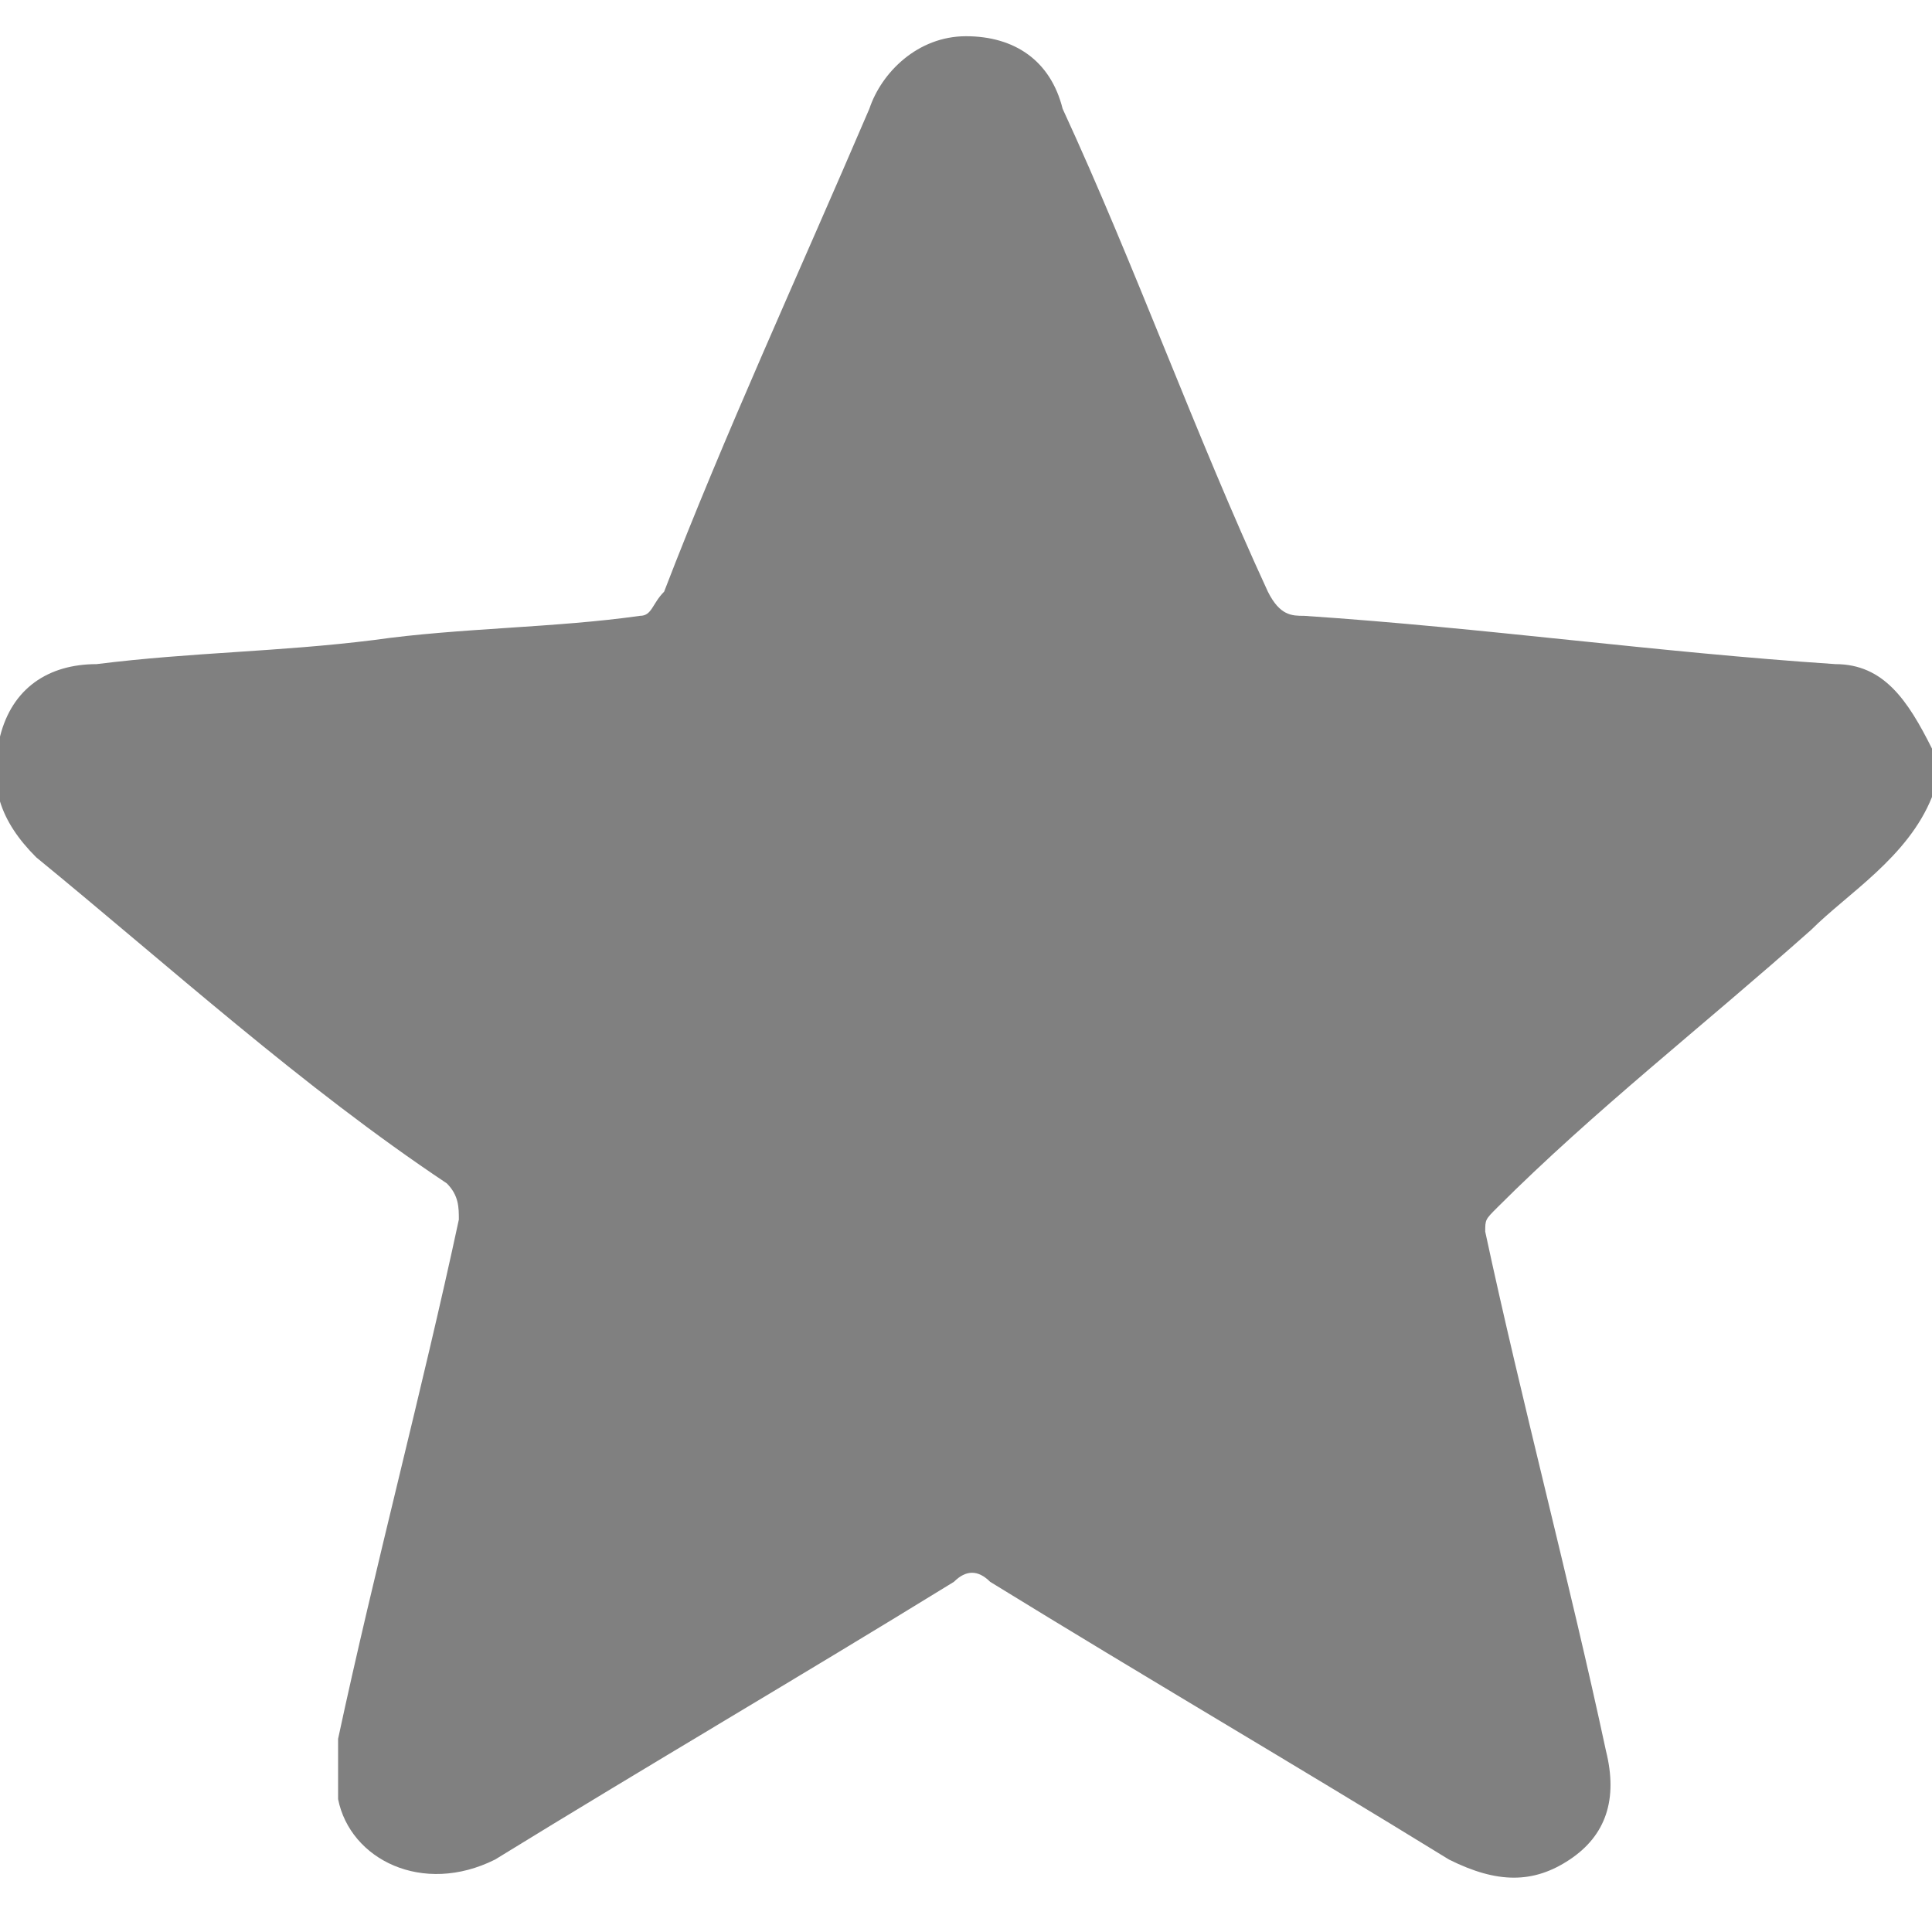 <?xml version="1.0" encoding="utf-8"?>
<!-- Generator: Adobe Illustrator 25.2.0, SVG Export Plug-In . SVG Version: 6.00 Build 0)  -->
<svg version="1.1" id="Layer_1" xmlns="http://www.w3.org/2000/svg" xmlns:xlink="http://www.w3.org/1999/xlink" x="0px" y="0px"
	 viewBox="0 0 16 16" style="enable-background:new 0 0 16 16;" xml:space="preserve">
<style type="text/css">
	.st0{fill:#808080;}
</style>
<g>
	<path class="st0" d="M16,6.6c-0.2,0.5-0.7,0.8-1,1.1c-0.9,0.8-1.8,1.5-2.6,2.3c-0.1,0.1-0.1,0.1-0.1,0.2c0.3,1.4,0.7,2.9,1,4.3
		c0.1,0.4,0,0.7-0.3,0.9c-0.3,0.2-0.6,0.2-1,0c-1.3-0.8-2.5-1.5-3.8-2.3c-0.1-0.1-0.2-0.1-0.3,0c-1.3,0.8-2.5,1.5-3.8,2.3
		c-0.6,0.3-1.2,0-1.3-0.5c0-0.2,0-0.3,0-0.5c0.3-1.4,0.7-2.9,1-4.3c0-0.1,0-0.2-0.1-0.3C2.5,9,1.4,8,0.3,7.1C0,6.8-0.1,6.5,0,6.1
		c0.1-0.4,0.4-0.6,0.8-0.6c0.8-0.1,1.5-0.1,2.3-0.2c0.7-0.1,1.5-0.1,2.2-0.2c0.1,0,0.1-0.1,0.2-0.2C6,3.6,6.6,2.3,7.2,0.9
		C7.3,0.6,7.6,0.3,8,0.3c0.4,0,0.7,0.2,0.8,0.6c0.6,1.3,1.1,2.7,1.7,4c0.1,0.2,0.2,0.2,0.3,0.2c1.5,0.1,2.9,0.3,4.4,0.4
		c0.4,0,0.6,0.3,0.8,0.7c0,0,0,0,0,0C16,6.4,16,6.5,16,6.6z"/>
</g>
</svg>
